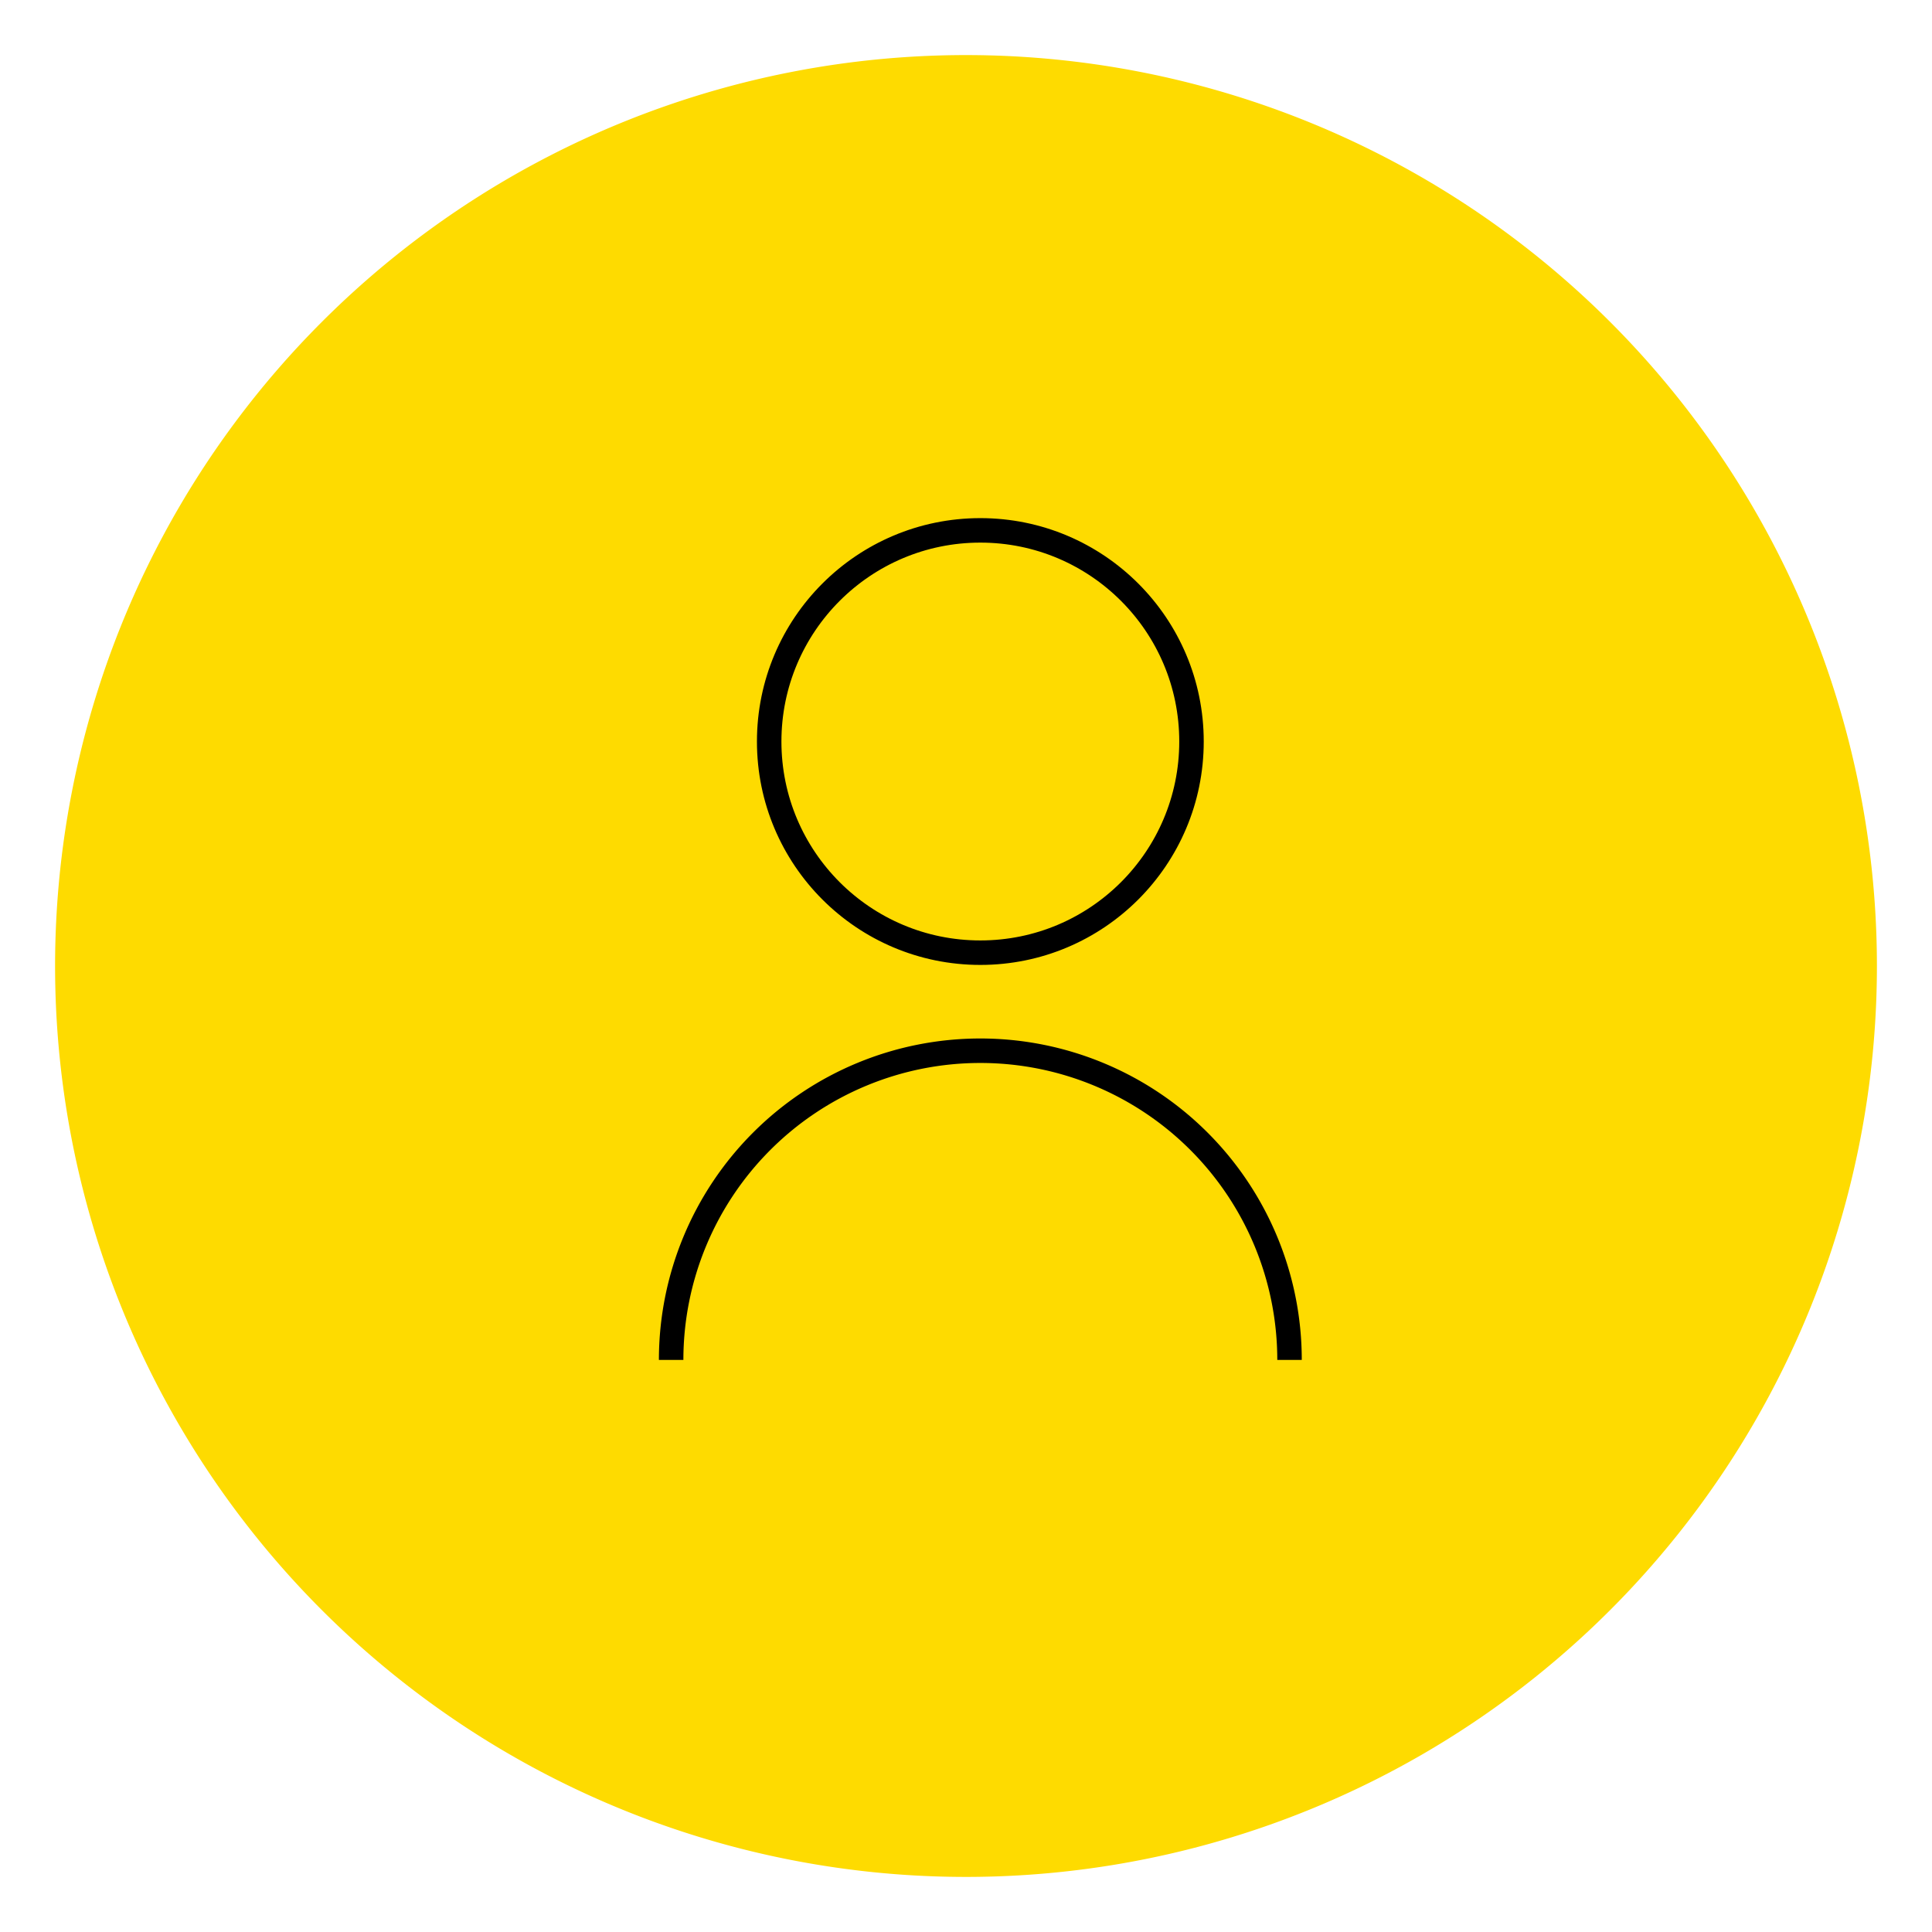 <svg xmlns="http://www.w3.org/2000/svg" xmlns:xlink="http://www.w3.org/1999/xlink" width="315.652" height="315.652" viewBox="0 0 315.652 315.652">
  <defs>
    <filter id="Path_1953" x="0" y="0" width="315.652" height="315.652" filterUnits="userSpaceOnUse">
      <feOffset dx="-3" dy="3" input="SourceAlpha"/>
      <feGaussianBlur stdDeviation="3" result="blur"/>
      <feFlood flood-opacity="0.161"/>
      <feComposite operator="in" in2="blur"/>
      <feComposite in="SourceGraphic"/>
    </filter>
  </defs>
  <g id="Group_8591" data-name="Group 8591" transform="translate(3438.652 13349.652)">
    <g id="Group_8511" data-name="Group 8511" transform="translate(-3129.005 -13046.005) rotate(180)">
      <g id="Buton_Chat" transform="translate(-0.005 -0.005)">
        <g transform="matrix(-1, 0, 0, -1, 309.65, 303.65)" filter="url(#Path_1953)">
          <path id="Path_1953-2" data-name="Path 1953" d="M148.826,0A148.826,148.826,0,1,1,0,148.826,148.826,148.826,0,0,1,148.826,0Z" transform="translate(309.65 303.65) rotate(180)" fill="#fedb00"/>
        </g>
      </g>
    </g>
    <g id="Group_109" data-name="Group 109" transform="translate(-3329 -13263)">
      <path id="Path_507" data-name="Path 507" d="M2130.225,1328.7a50.516,50.516,0,1,1,101.032,0" transform="translate(-2130.225 -1193.167)" fill="none" stroke="#000" stroke-miterlimit="10" stroke-width="4"/>
      <circle id="Ellipse_35" data-name="Ellipse 35" cx="34.499" cy="34.499" r="34.499" transform="translate(16.018)" fill="none" stroke="#000" stroke-miterlimit="10" stroke-width="4"/>
    </g>
  </g>
</svg>

